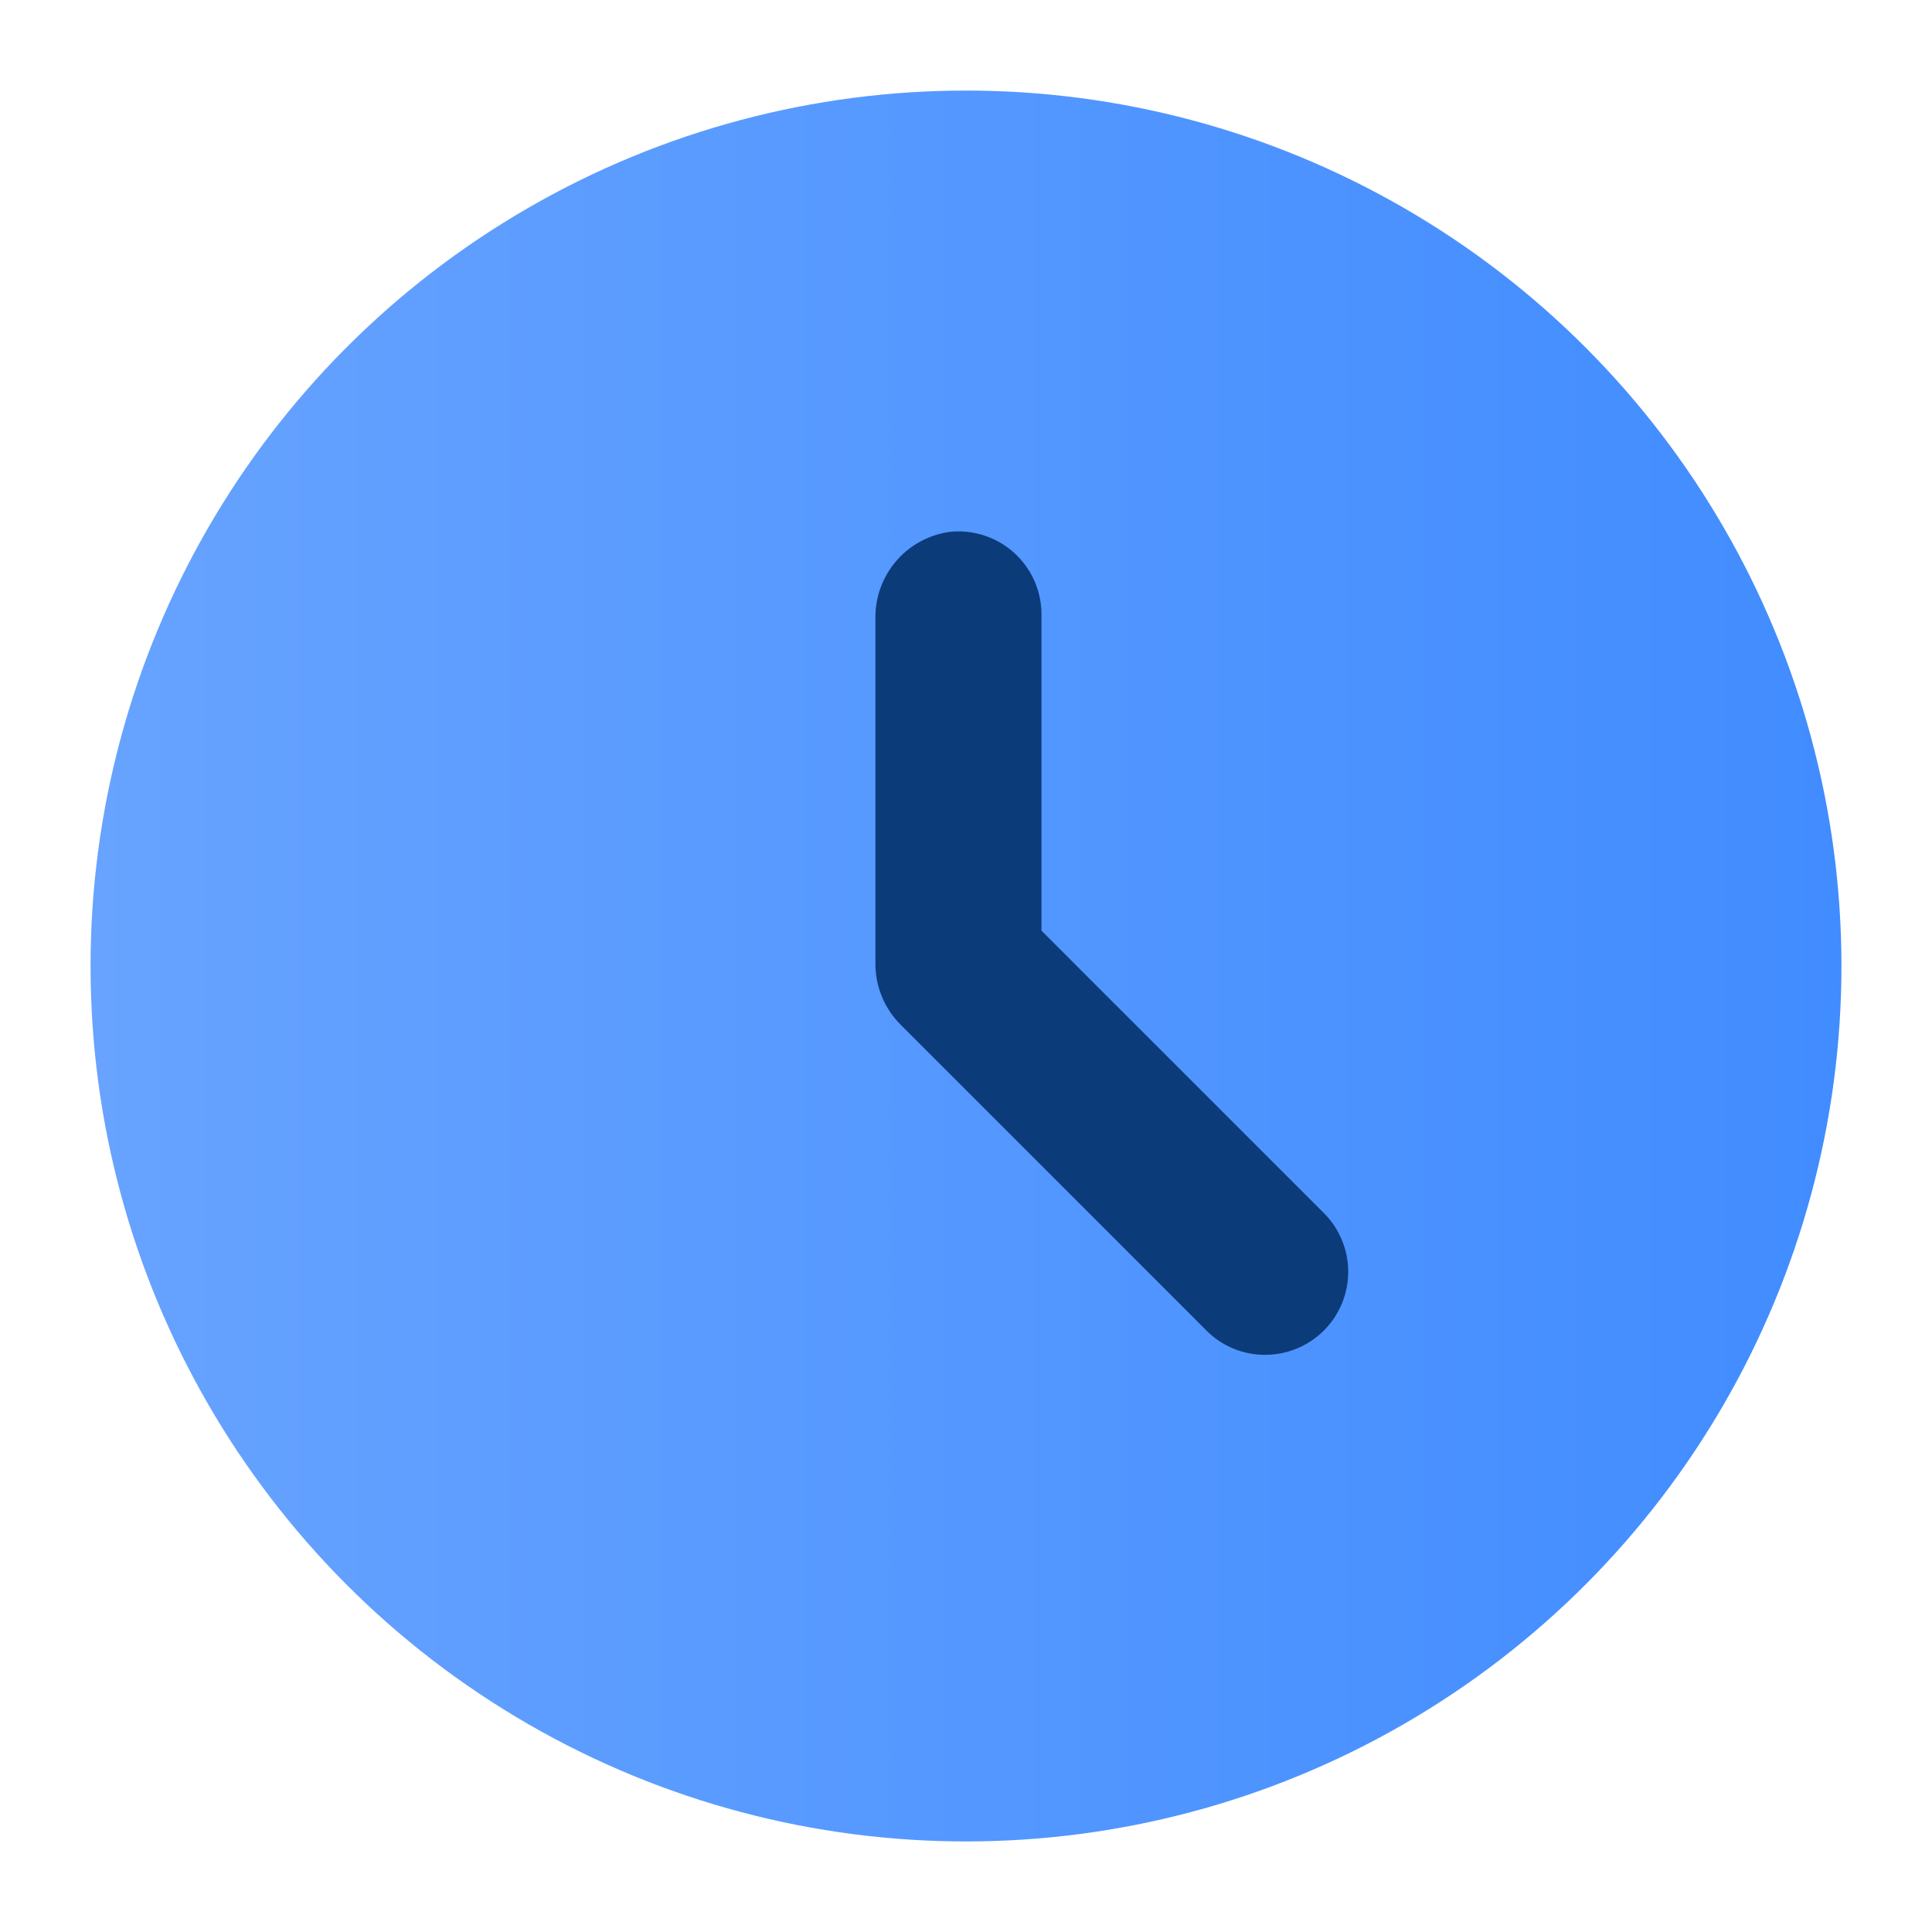<?xml version="1.0" ?><svg id="Icons" viewBox="0 0 128 128" xmlns="http://www.w3.org/2000/svg" xmlns:xlink="http://www.w3.org/1999/xlink"><defs><style>.cls-1{fill:url(#New_Gradient_Swatch_1);}.cls-2{fill:#0c3b79;}</style><linearGradient gradientUnits="userSpaceOnUse" id="New_Gradient_Swatch_1" x1="6" x2="122" y1="64" y2="64"><stop offset="0" stop-color="#67a3ff"/><stop offset="1" stop-color="#418cff"/></linearGradient></defs><circle class="cls-1" cx="64" cy="64" r="58"/><path class="cls-2" d="M83.82,89.76a5.45,5.45,0,0,1-3.89-1.61L59.67,67.89a5.71,5.71,0,0,1-1.67-4V41a5.7,5.7,0,0,1,5-5.77,5.5,5.5,0,0,1,6,5.48V61.66L87.71,80.37a5.5,5.5,0,0,1-3.89,9.39Z"/></svg>